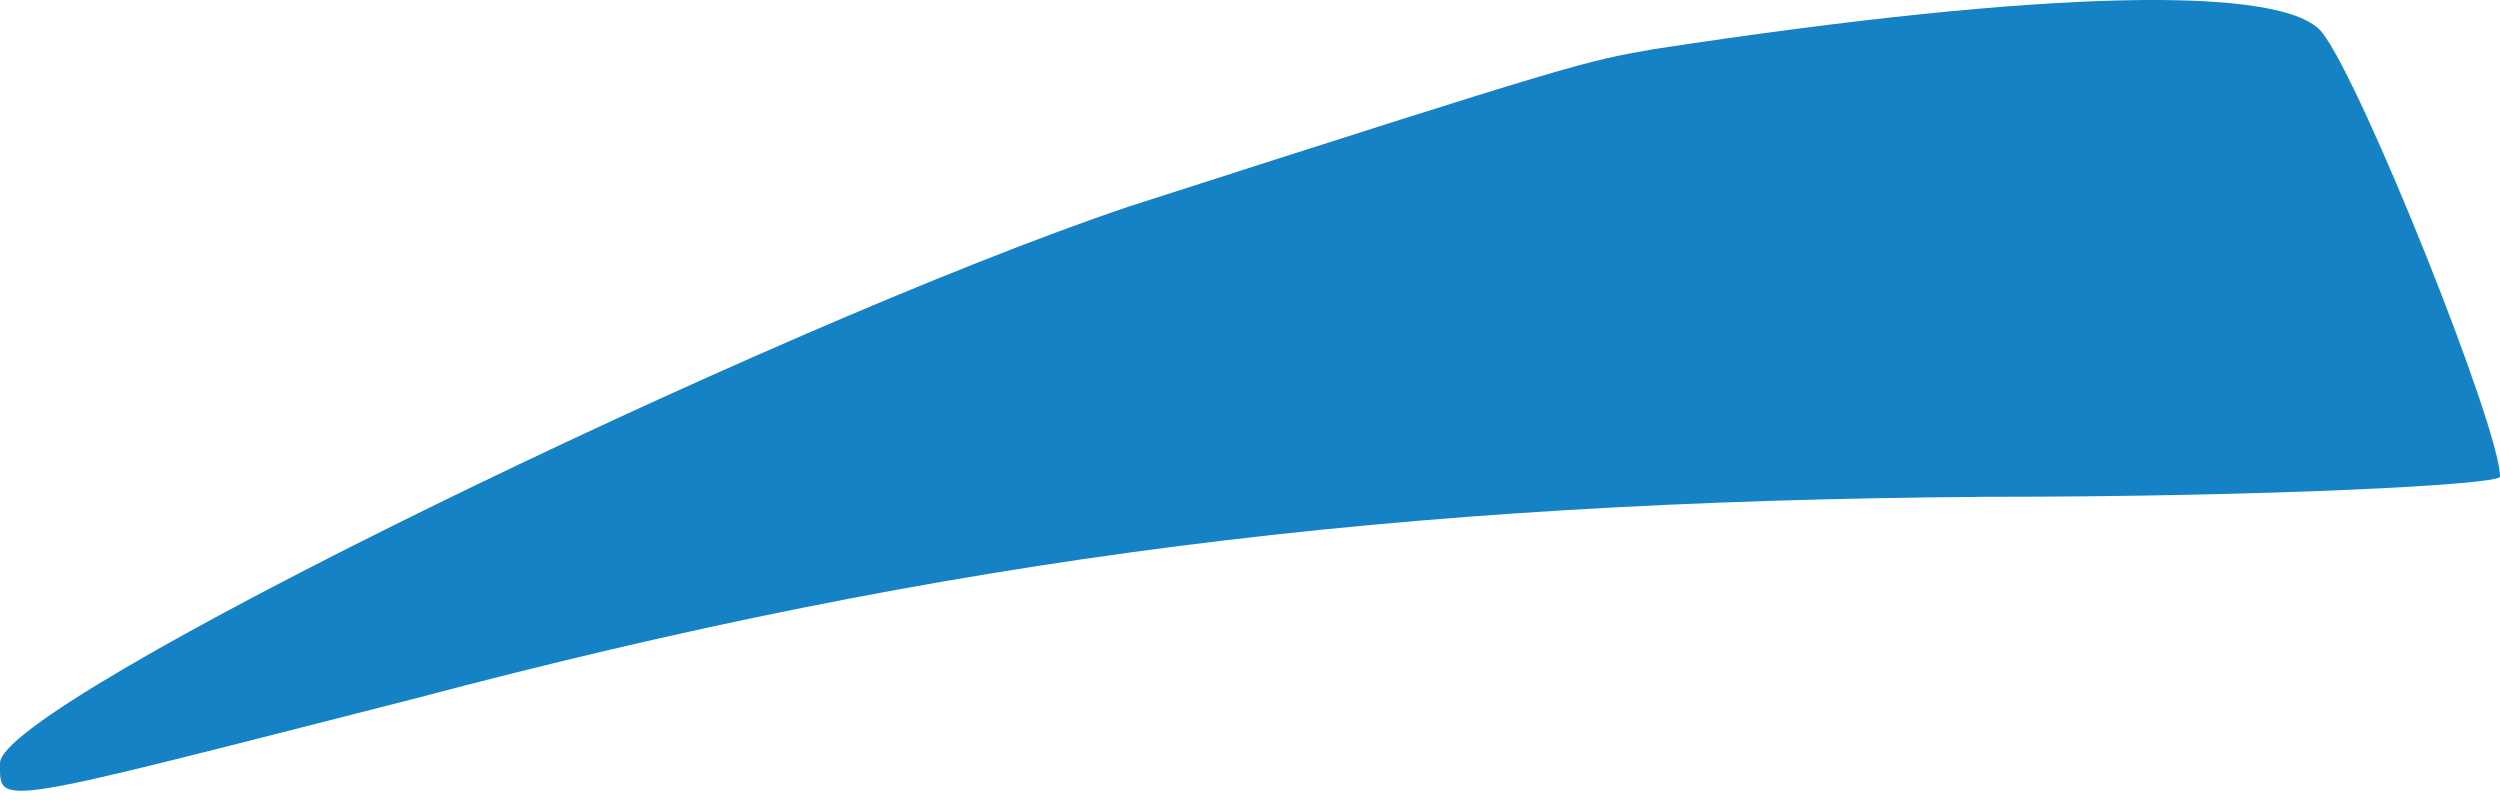 <svg width="62" height="20" viewBox="0 0 62 20" fill="none" xmlns="http://www.w3.org/2000/svg">
<path d="M0.001 18.921C0.001 17.421 19.101 8.121 28 5.121C39.2 1.521 39.3 1.521 41 1.221C50.8 -0.279 56.7 -0.379 57.6 0.821C58.6 2.121 62 10.621 62 11.821C62 12.021 56.3 12.321 49.3 12.321C34.5 12.421 23.5 13.821 10.301 17.321C-0.299 20.021 0.001 20.021 0.001 18.921Z" fill="#1482C5"/>
</svg>
